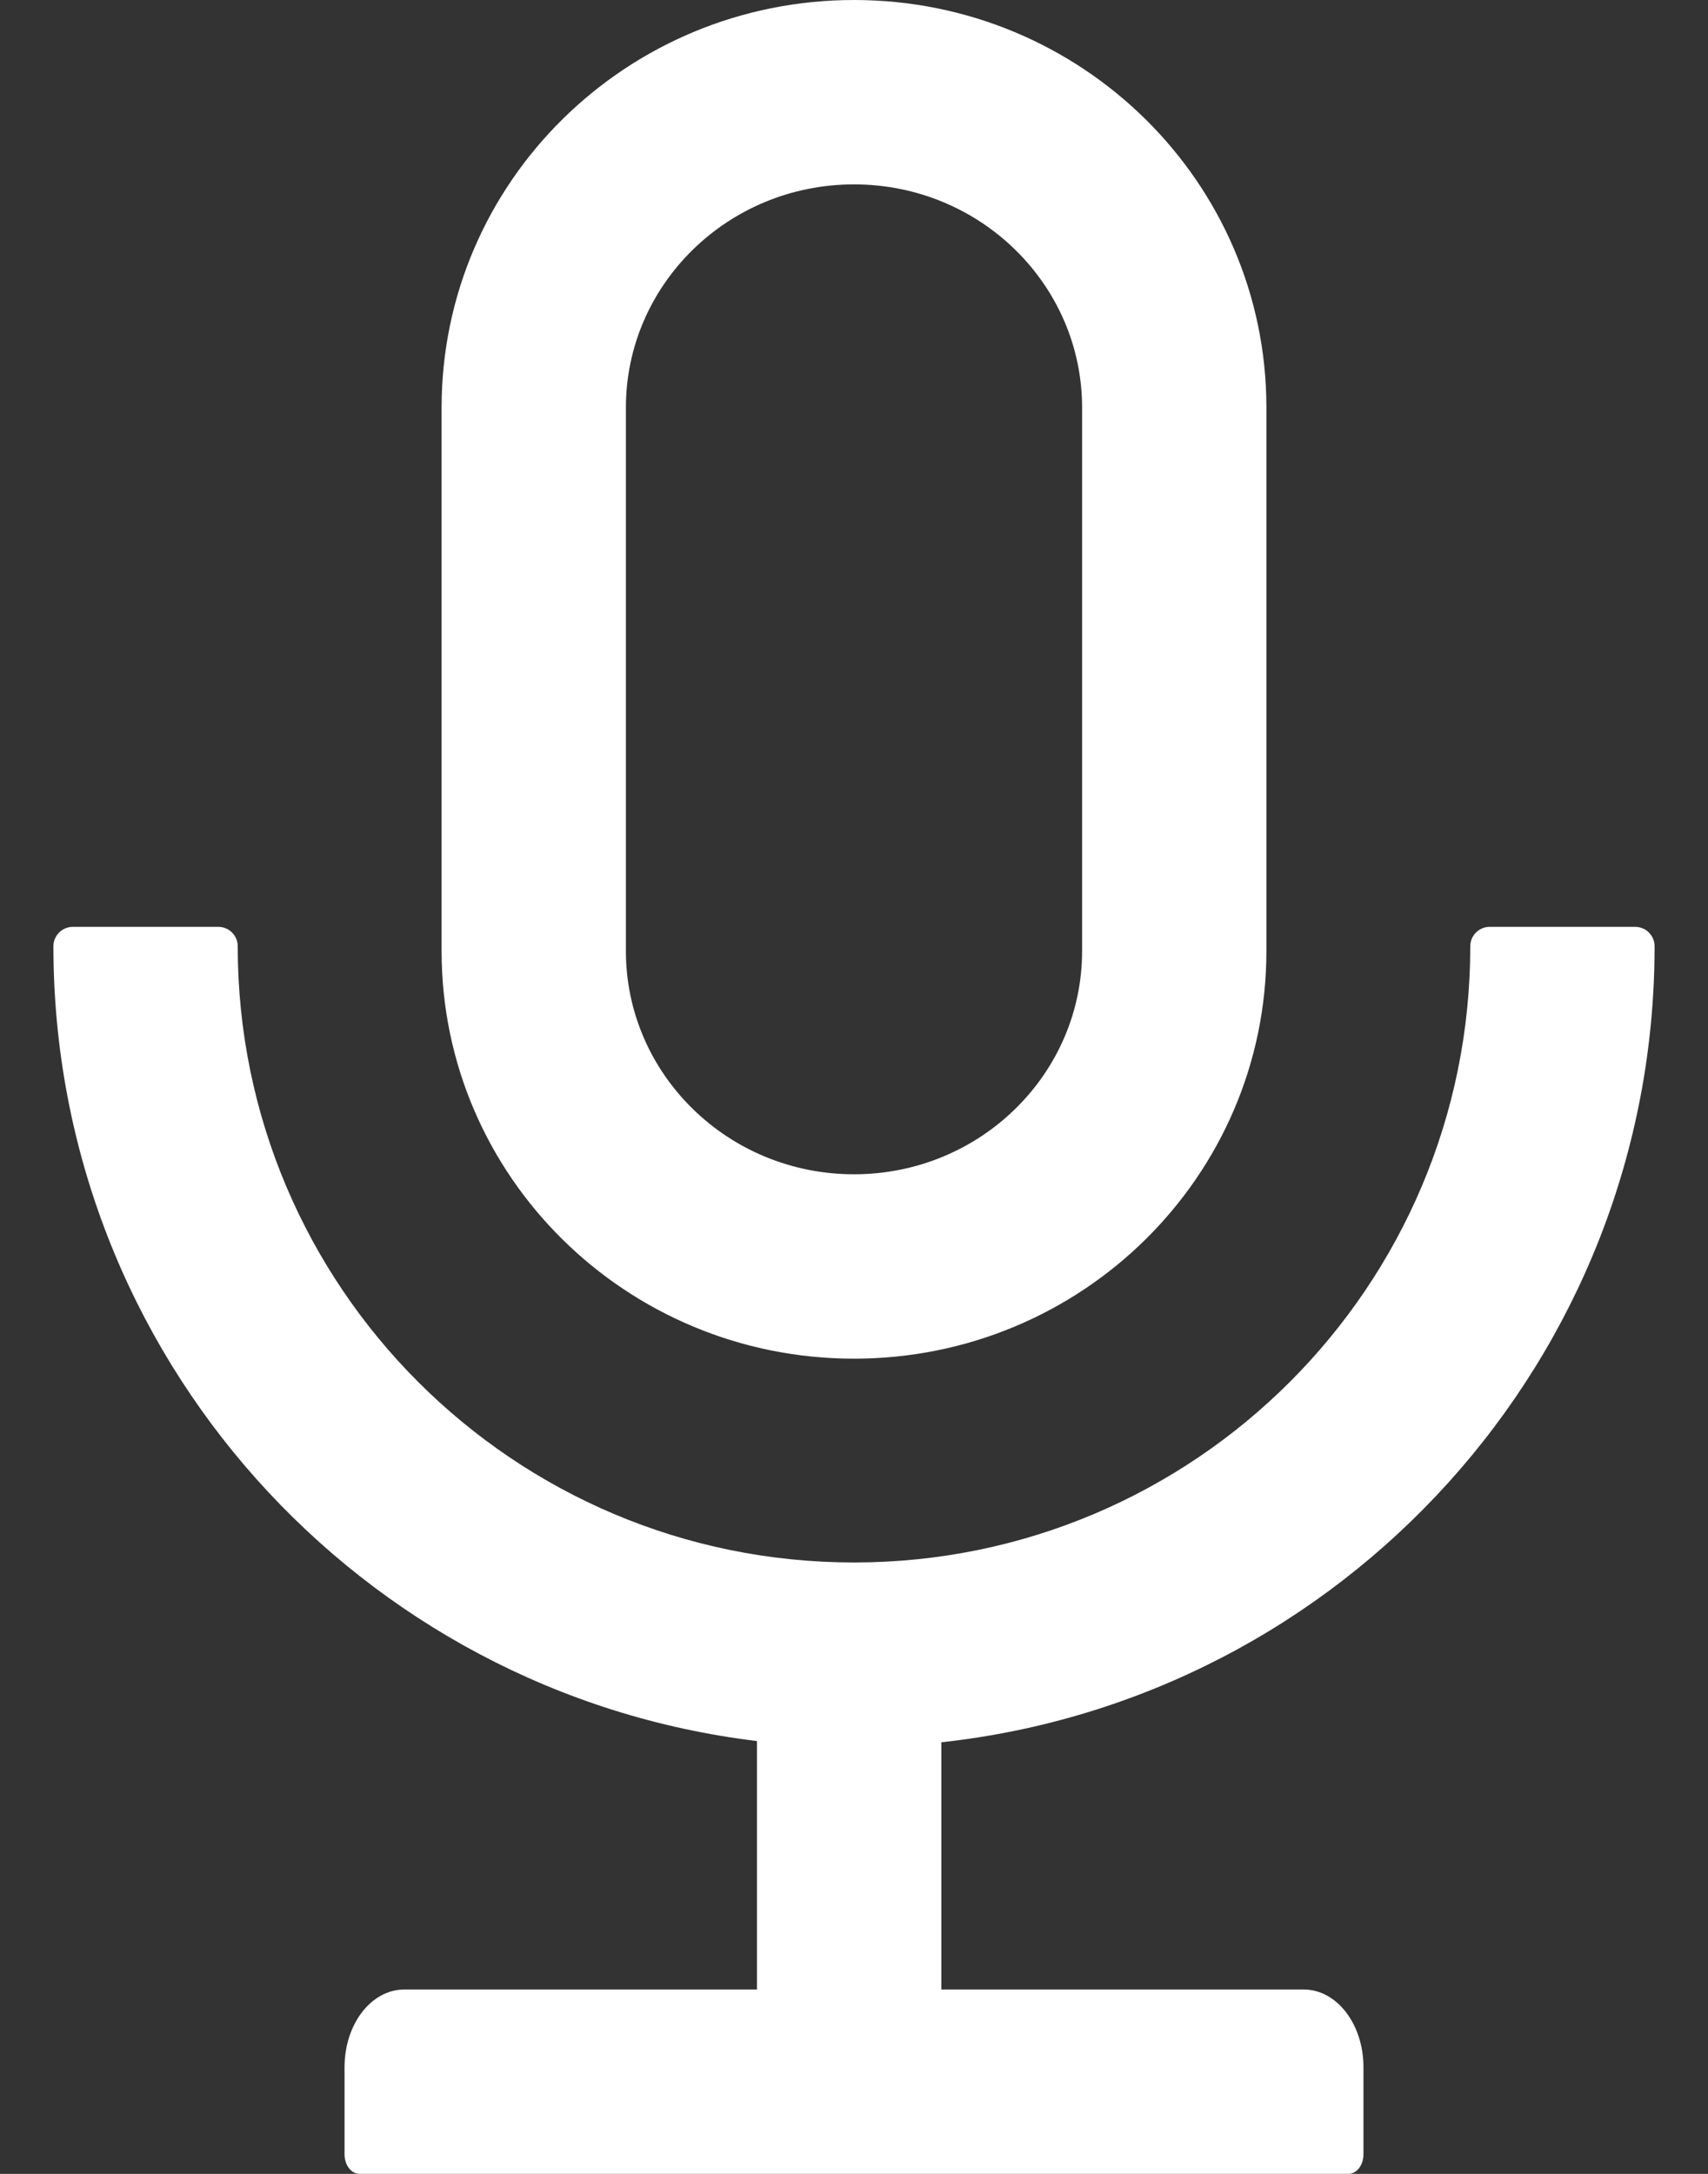 ﻿<?xml version="1.0" encoding="utf-8"?>
<svg version="1.1" xmlns:xlink="http://www.w3.org/1999/xlink" width="22px" height="28px" xmlns="http://www.w3.org/2000/svg">
  <rect width="100%" height="100%" fill="#333333" stroke="none"/>
  <g transform="matrix(1 0 0 1 -667 -1538 )">
    <path d="M 12.125 22.441  C 17.291 21.878  21.312 17.503  21.312 12.188  C 21.312 12.05  21.2 11.938  21.062 11.938  L 19.188 11.938  C 19.05 11.938  18.938 12.05  18.938 12.188  C 18.938 16.572  15.384 20.125  11 20.125  C 6.616 20.125  3.062 16.572  3.062 12.188  C 3.062 12.05  2.95 11.938  2.812 11.938  L 0.938 11.938  C 0.8 11.938  0.688 12.05  0.688 12.188  C 0.688 17.459  4.644 21.809  9.75 22.425  L 9.75 25.625  L 5.209 25.625  C 4.781 25.625  4.438 26.072  4.438 26.625  L 4.438 27.75  C 4.438 27.887  4.525 28  4.631 28  L 17.369 28  C 17.475 28  17.562 27.887  17.562 27.75  L 17.562 26.625  C 17.562 26.072  17.219 25.625  16.791 25.625  L 12.125 25.625  L 12.125 22.441  Z M 5.688 12.25  C 5.688 15.15  8.066 17.5  11 17.5  C 13.934 17.5  16.312 15.15  16.312 12.25  L 16.312 5.25  C 16.312 2.35  13.934 0  11 0  C 8.066 0  5.688 2.35  5.688 5.25  L 5.688 12.25  Z M 8.062 12.25  L 8.062 5.25  C 8.062 3.669  9.372 2.375  11 2.375  C 12.628 2.375  13.938 3.669  13.938 5.25  L 13.938 12.25  C 13.938 13.831  12.628 15.125  11 15.125  C 9.372 15.125  8.062 13.831  8.062 12.25  Z " fill-rule="nonzero" fill="#ffffff" stroke="none" transform="matrix(1 0 0 1 667 1538 )" />
  </g>
</svg>